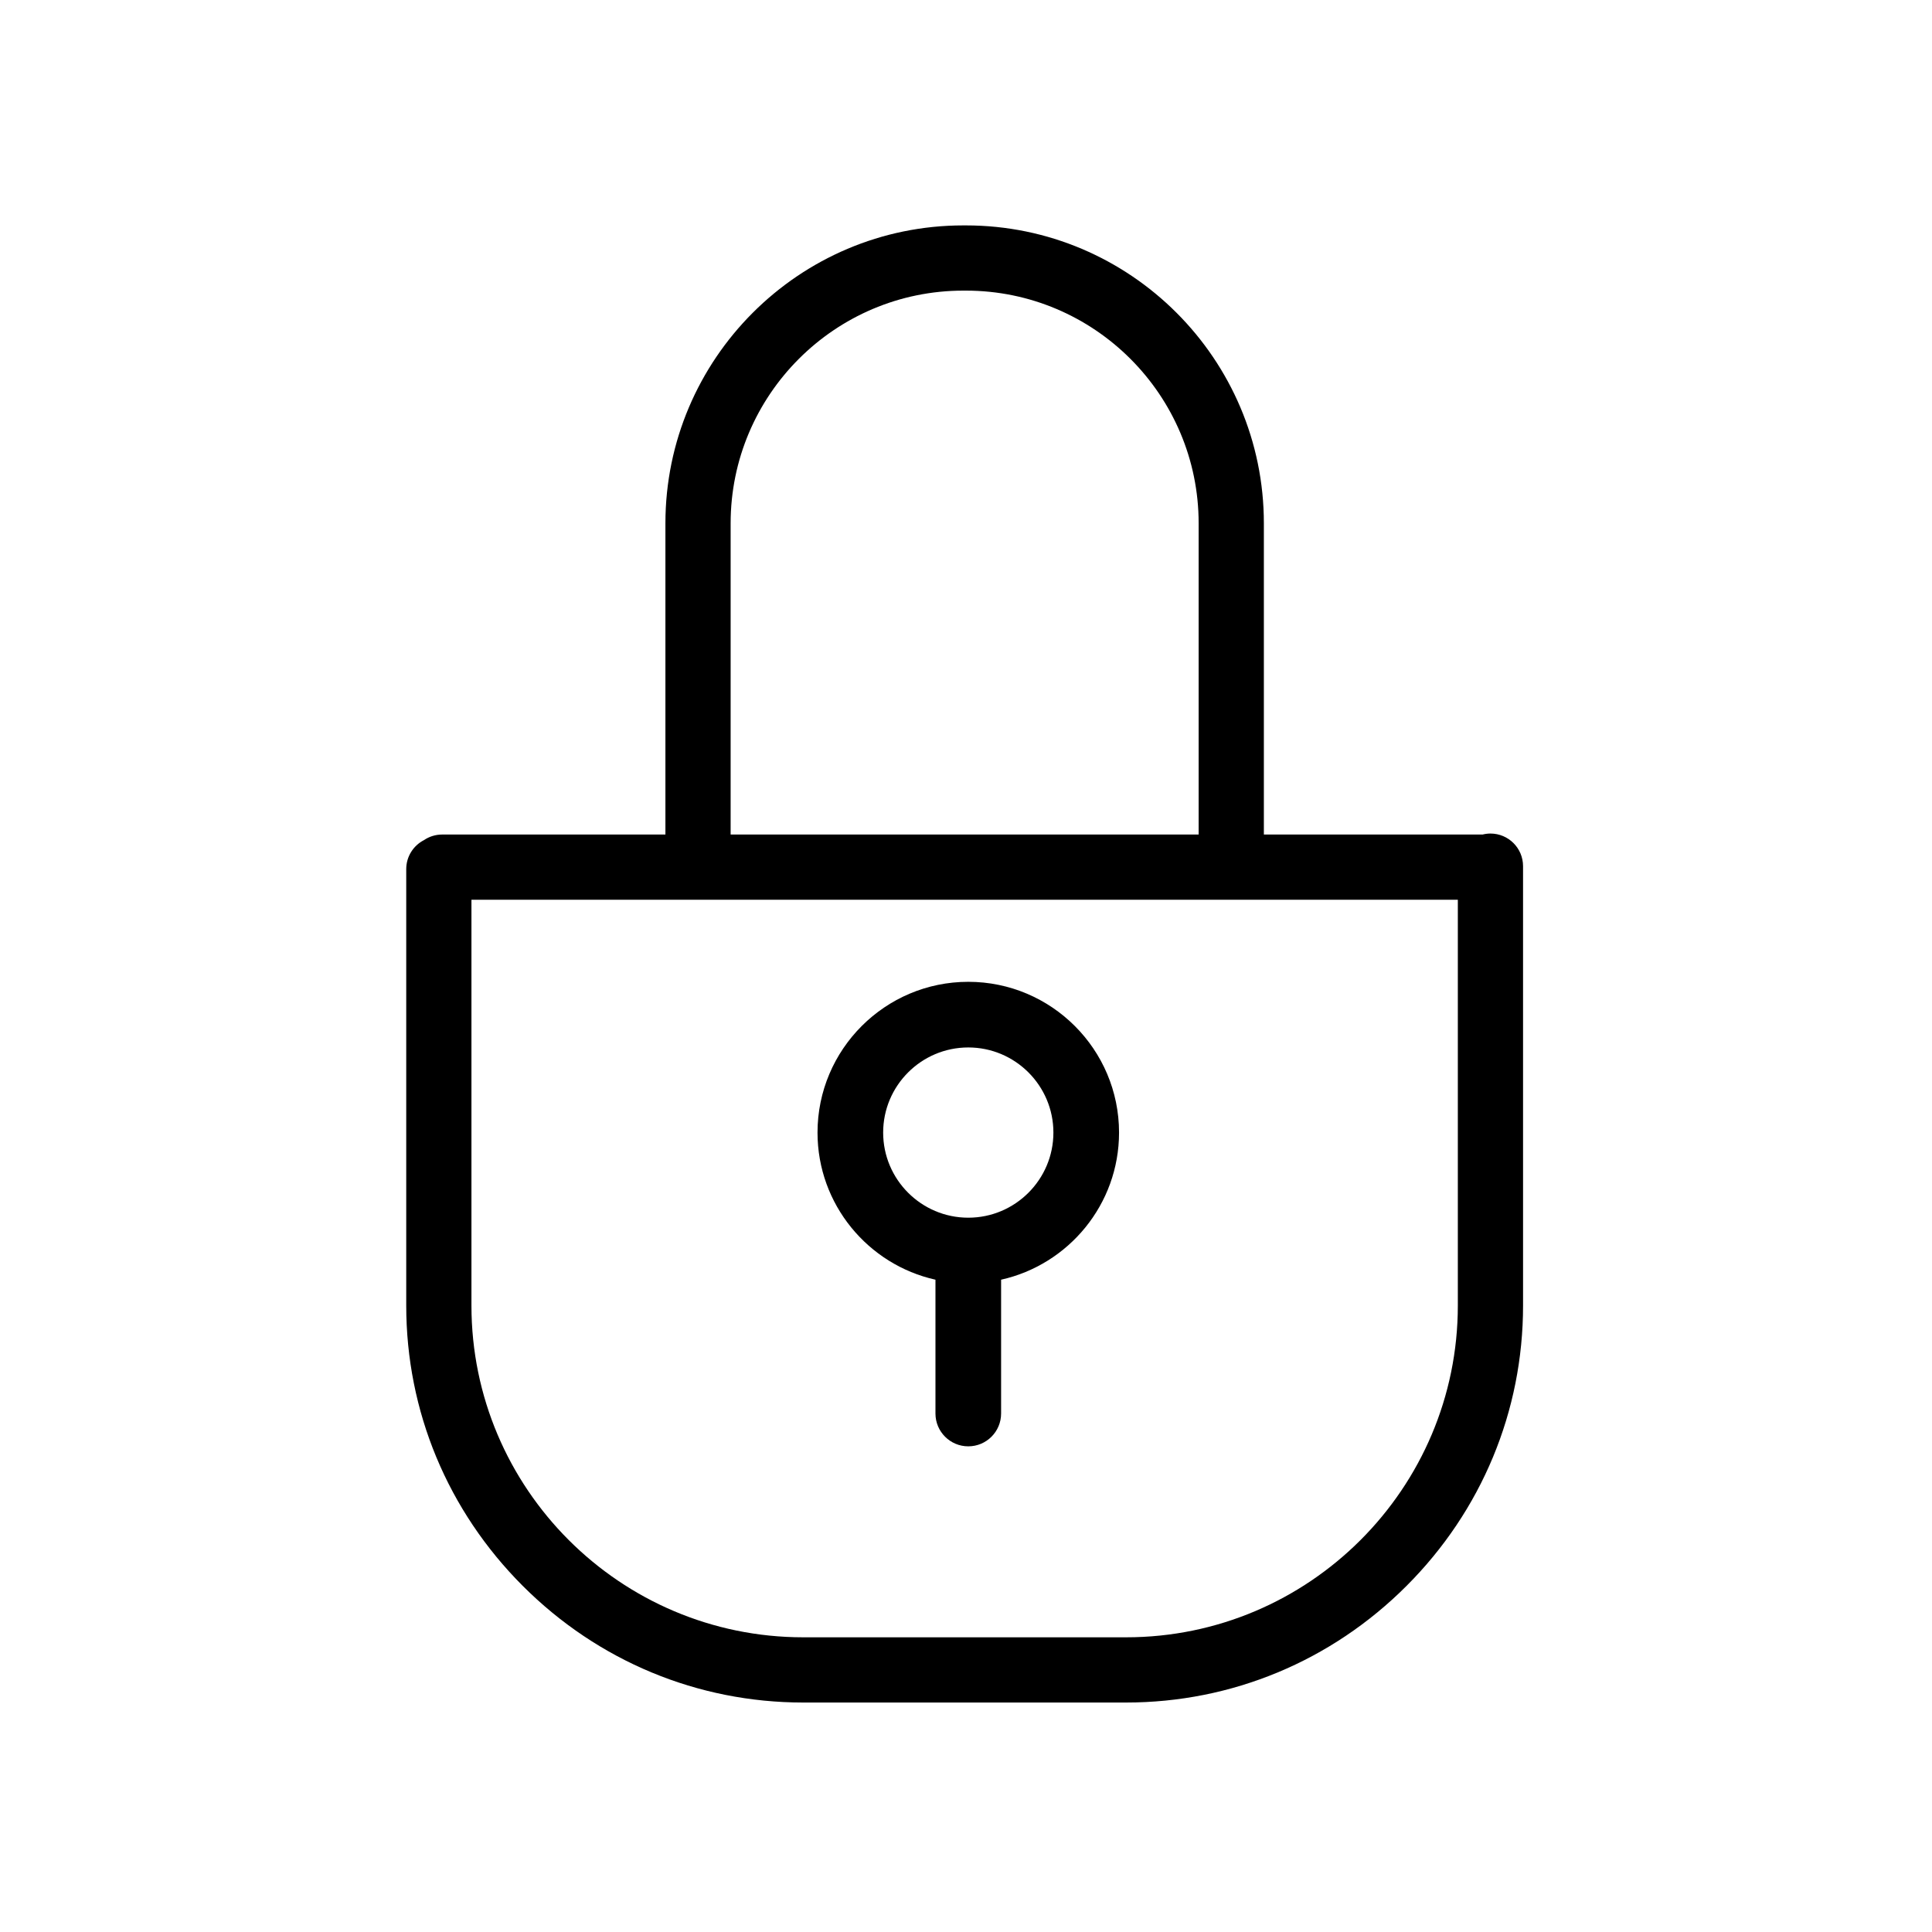 <?xml version="1.0" standalone="no"?><!DOCTYPE svg PUBLIC "-//W3C//DTD SVG 1.1//EN" "http://www.w3.org/Graphics/SVG/1.1/DTD/svg11.dtd"><svg t="1544609981031" class="icon" style="" viewBox="0 0 1024 1024" version="1.1" xmlns="http://www.w3.org/2000/svg" p-id="2080" xmlns:xlink="http://www.w3.org/1999/xlink" width="64" height="64"><defs><style type="text/css"></style></defs><path d="M789.966 441.795c-1.435 0-2.821 0.194-4.155 0.524l-115.935 0L669.876 277.368c0-87.066-70.832-157.898-157.898-157.898l-1.396 0c-87.065 0-157.898 70.833-157.898 157.898l0 164.952-118.309 0c-3.595 0-6.932 1.099-9.698 2.978-5.56 2.872-9.367 8.663-9.367 15.353l0 231.321c0 55.987 21.944 108.764 61.79 148.611 39.847 39.847 92.624 61.79 148.611 61.79l171.137 0c55.987 0 108.764-21.944 148.611-61.79 39.847-39.847 61.79-92.624 61.79-148.611L807.248 459.079C807.249 449.533 799.511 441.795 789.966 441.795zM387.252 277.368c0-68.005 55.326-123.331 123.33-123.331l1.396 0c68.005 0 123.33 55.326 123.33 123.331l0 164.952-248.057 0L387.251 277.368zM596.848 867.805l-171.137 0c-96.955 0-175.834-78.878-175.834-175.834L249.878 476.886l522.803 0 0 215.085C772.682 788.926 693.804 867.805 596.848 867.805z" p-id="2081"></path><path d="M593.116 600.29c0-44.063-35.846-79.909-79.909-79.909-44.062 0-79.908 35.846-79.908 79.909 0 38.085 26.791 70.013 62.512 77.978l0 70.927c0 9.608 7.788 17.396 17.396 17.396s17.396-7.788 17.396-17.396l0-70.927C566.325 670.303 593.116 638.376 593.116 600.29zM513.208 645.405c-24.878 0-45.116-20.238-45.116-45.116s20.238-45.117 45.116-45.117 45.117 20.239 45.117 45.117S538.085 645.405 513.208 645.405z" p-id="2082"></path></svg>